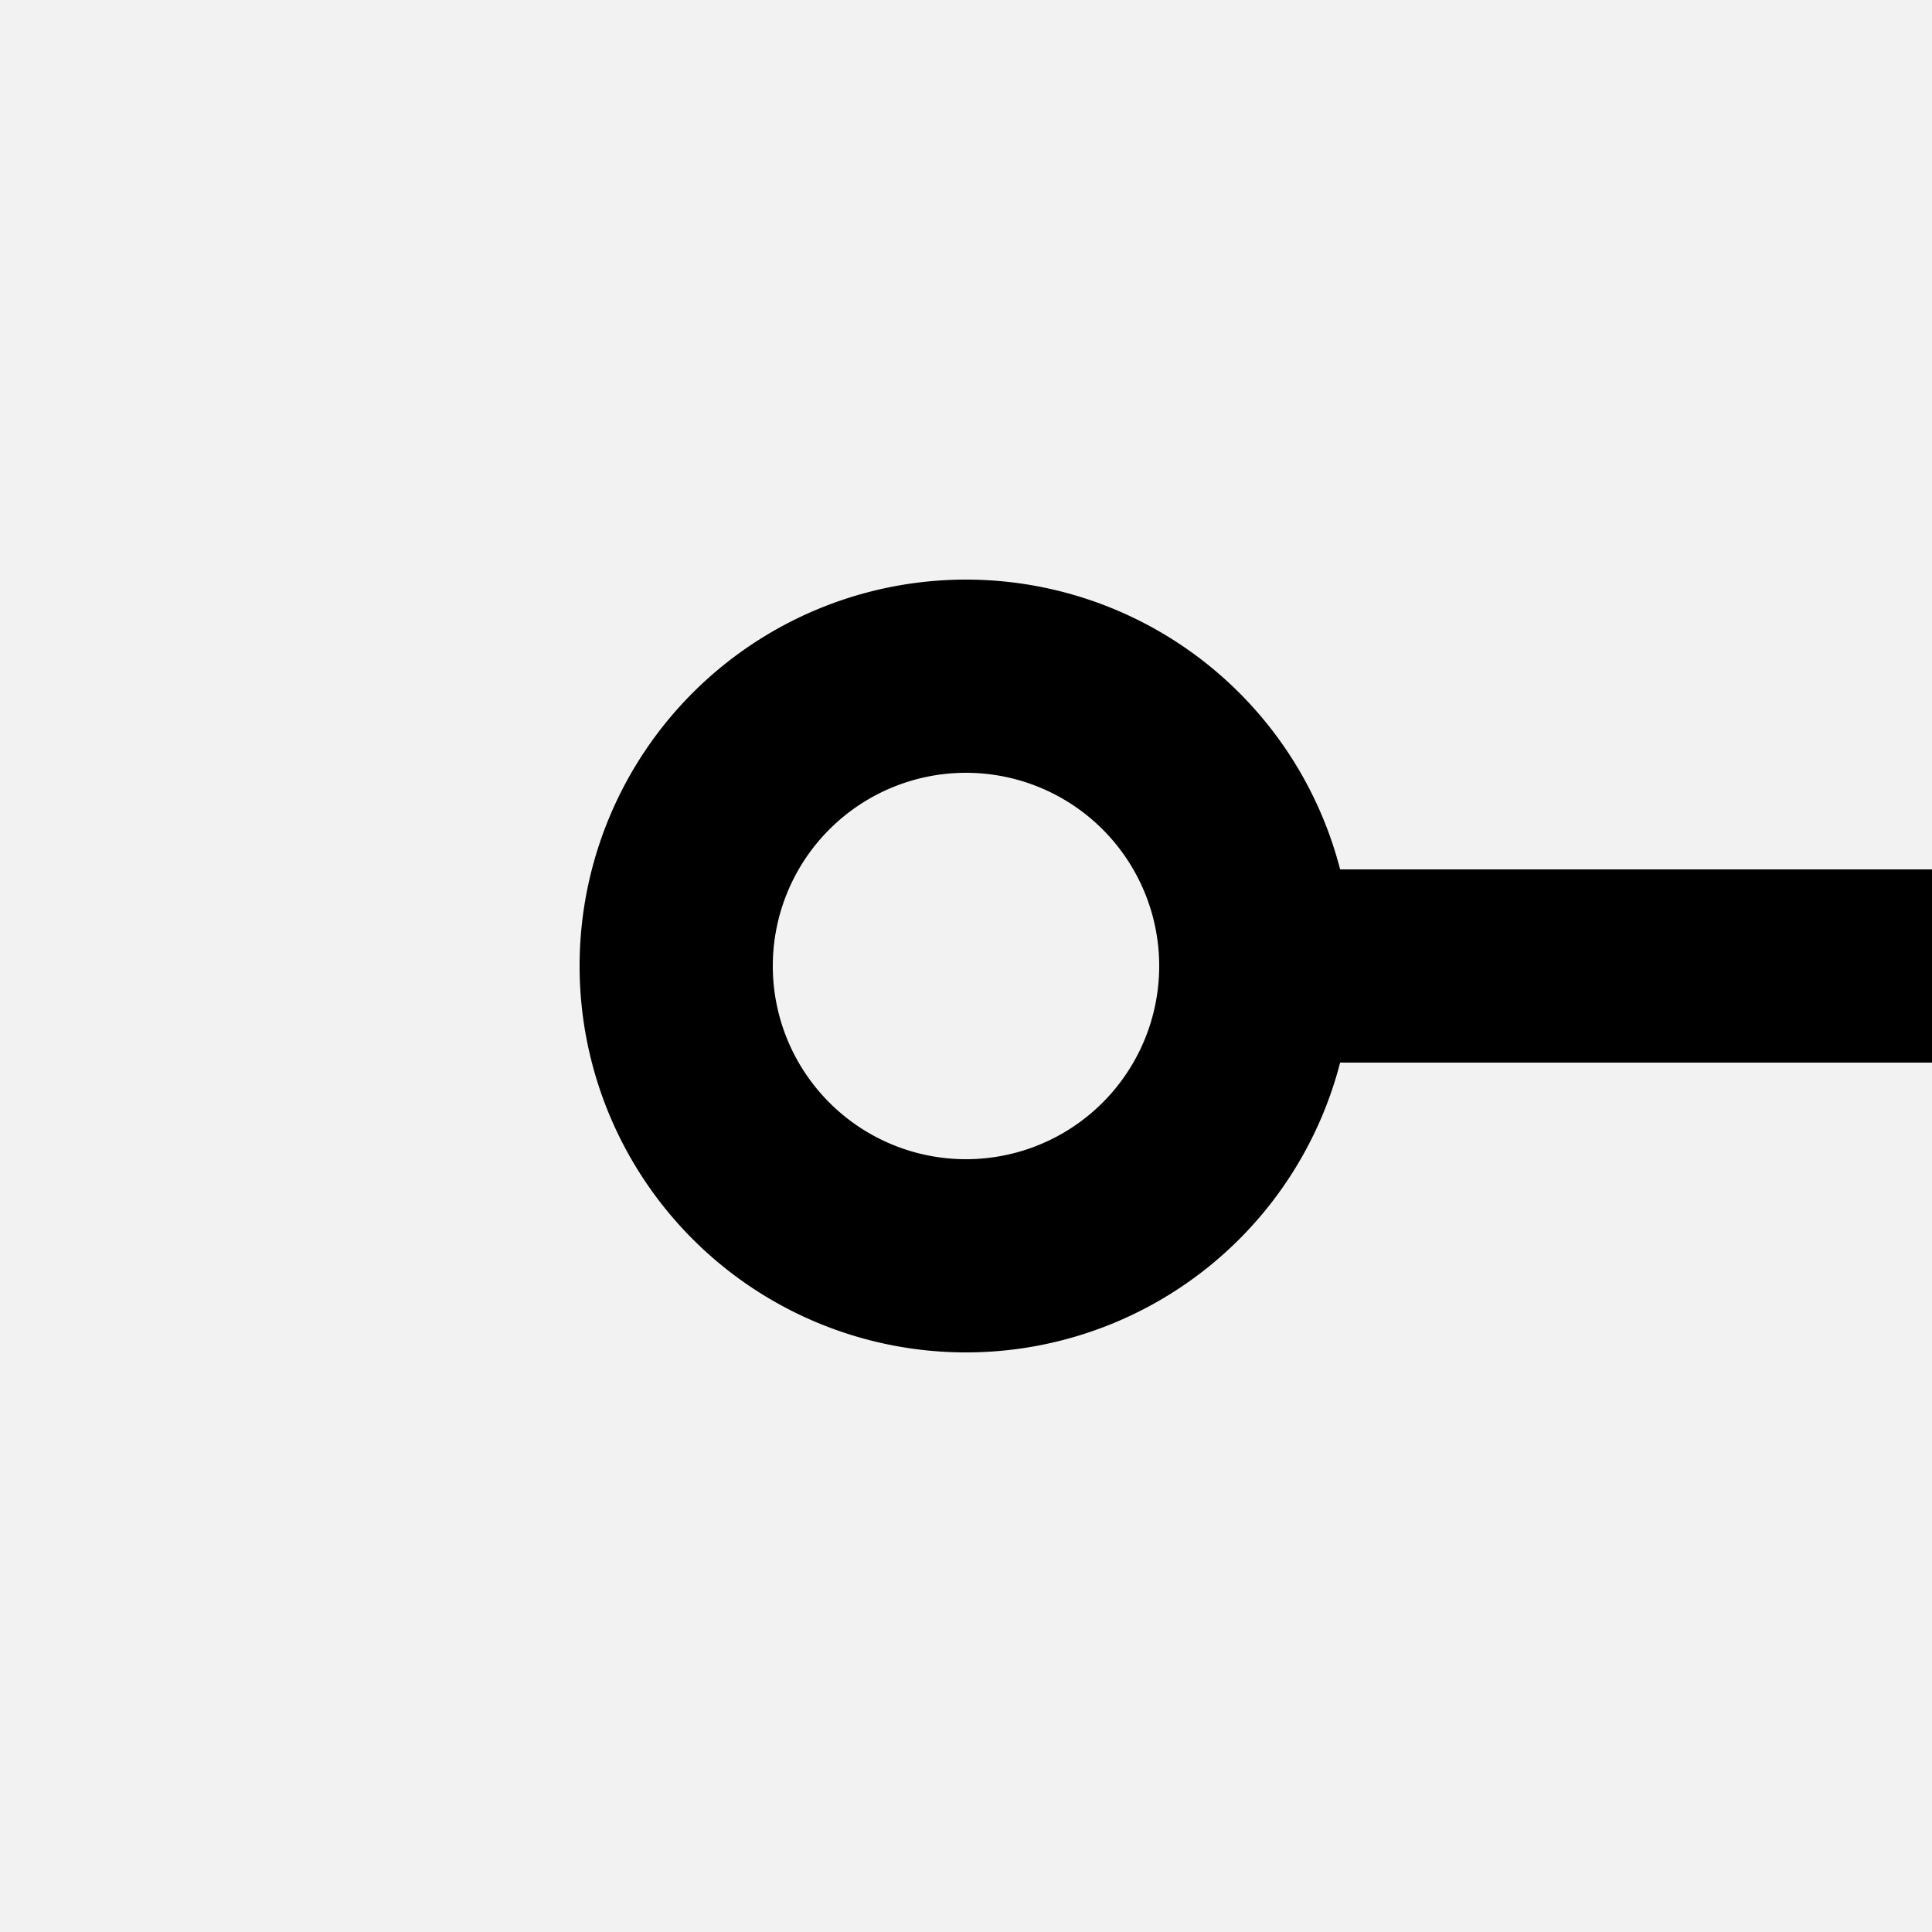 <svg xmlns="http://www.w3.org/2000/svg" viewBox="0 0 200 200">
  <defs>
    <style>
      .cls-1 {
        fill: #f2f2f2;
      }
    </style>
  </defs>
  <g id="Layer_2" data-name="Layer 2">
    <g id="Layer_1-2" data-name="Layer 1">
      <g>
        <rect class="cls-1" width="200" height="200"/>
        <g>
          <rect x="158" y="68" width="20" height="64" transform="translate(68 268) rotate(-90)"/>
          <path d="M100,60a40,40,0,1,0,40,40A40,40,0,0,0,100,60Zm0,60a20,20,0,1,1,20-20A20,20,0,0,1,100,120Z"/>
        </g>
      </g>
    </g>
  </g>
</svg>
